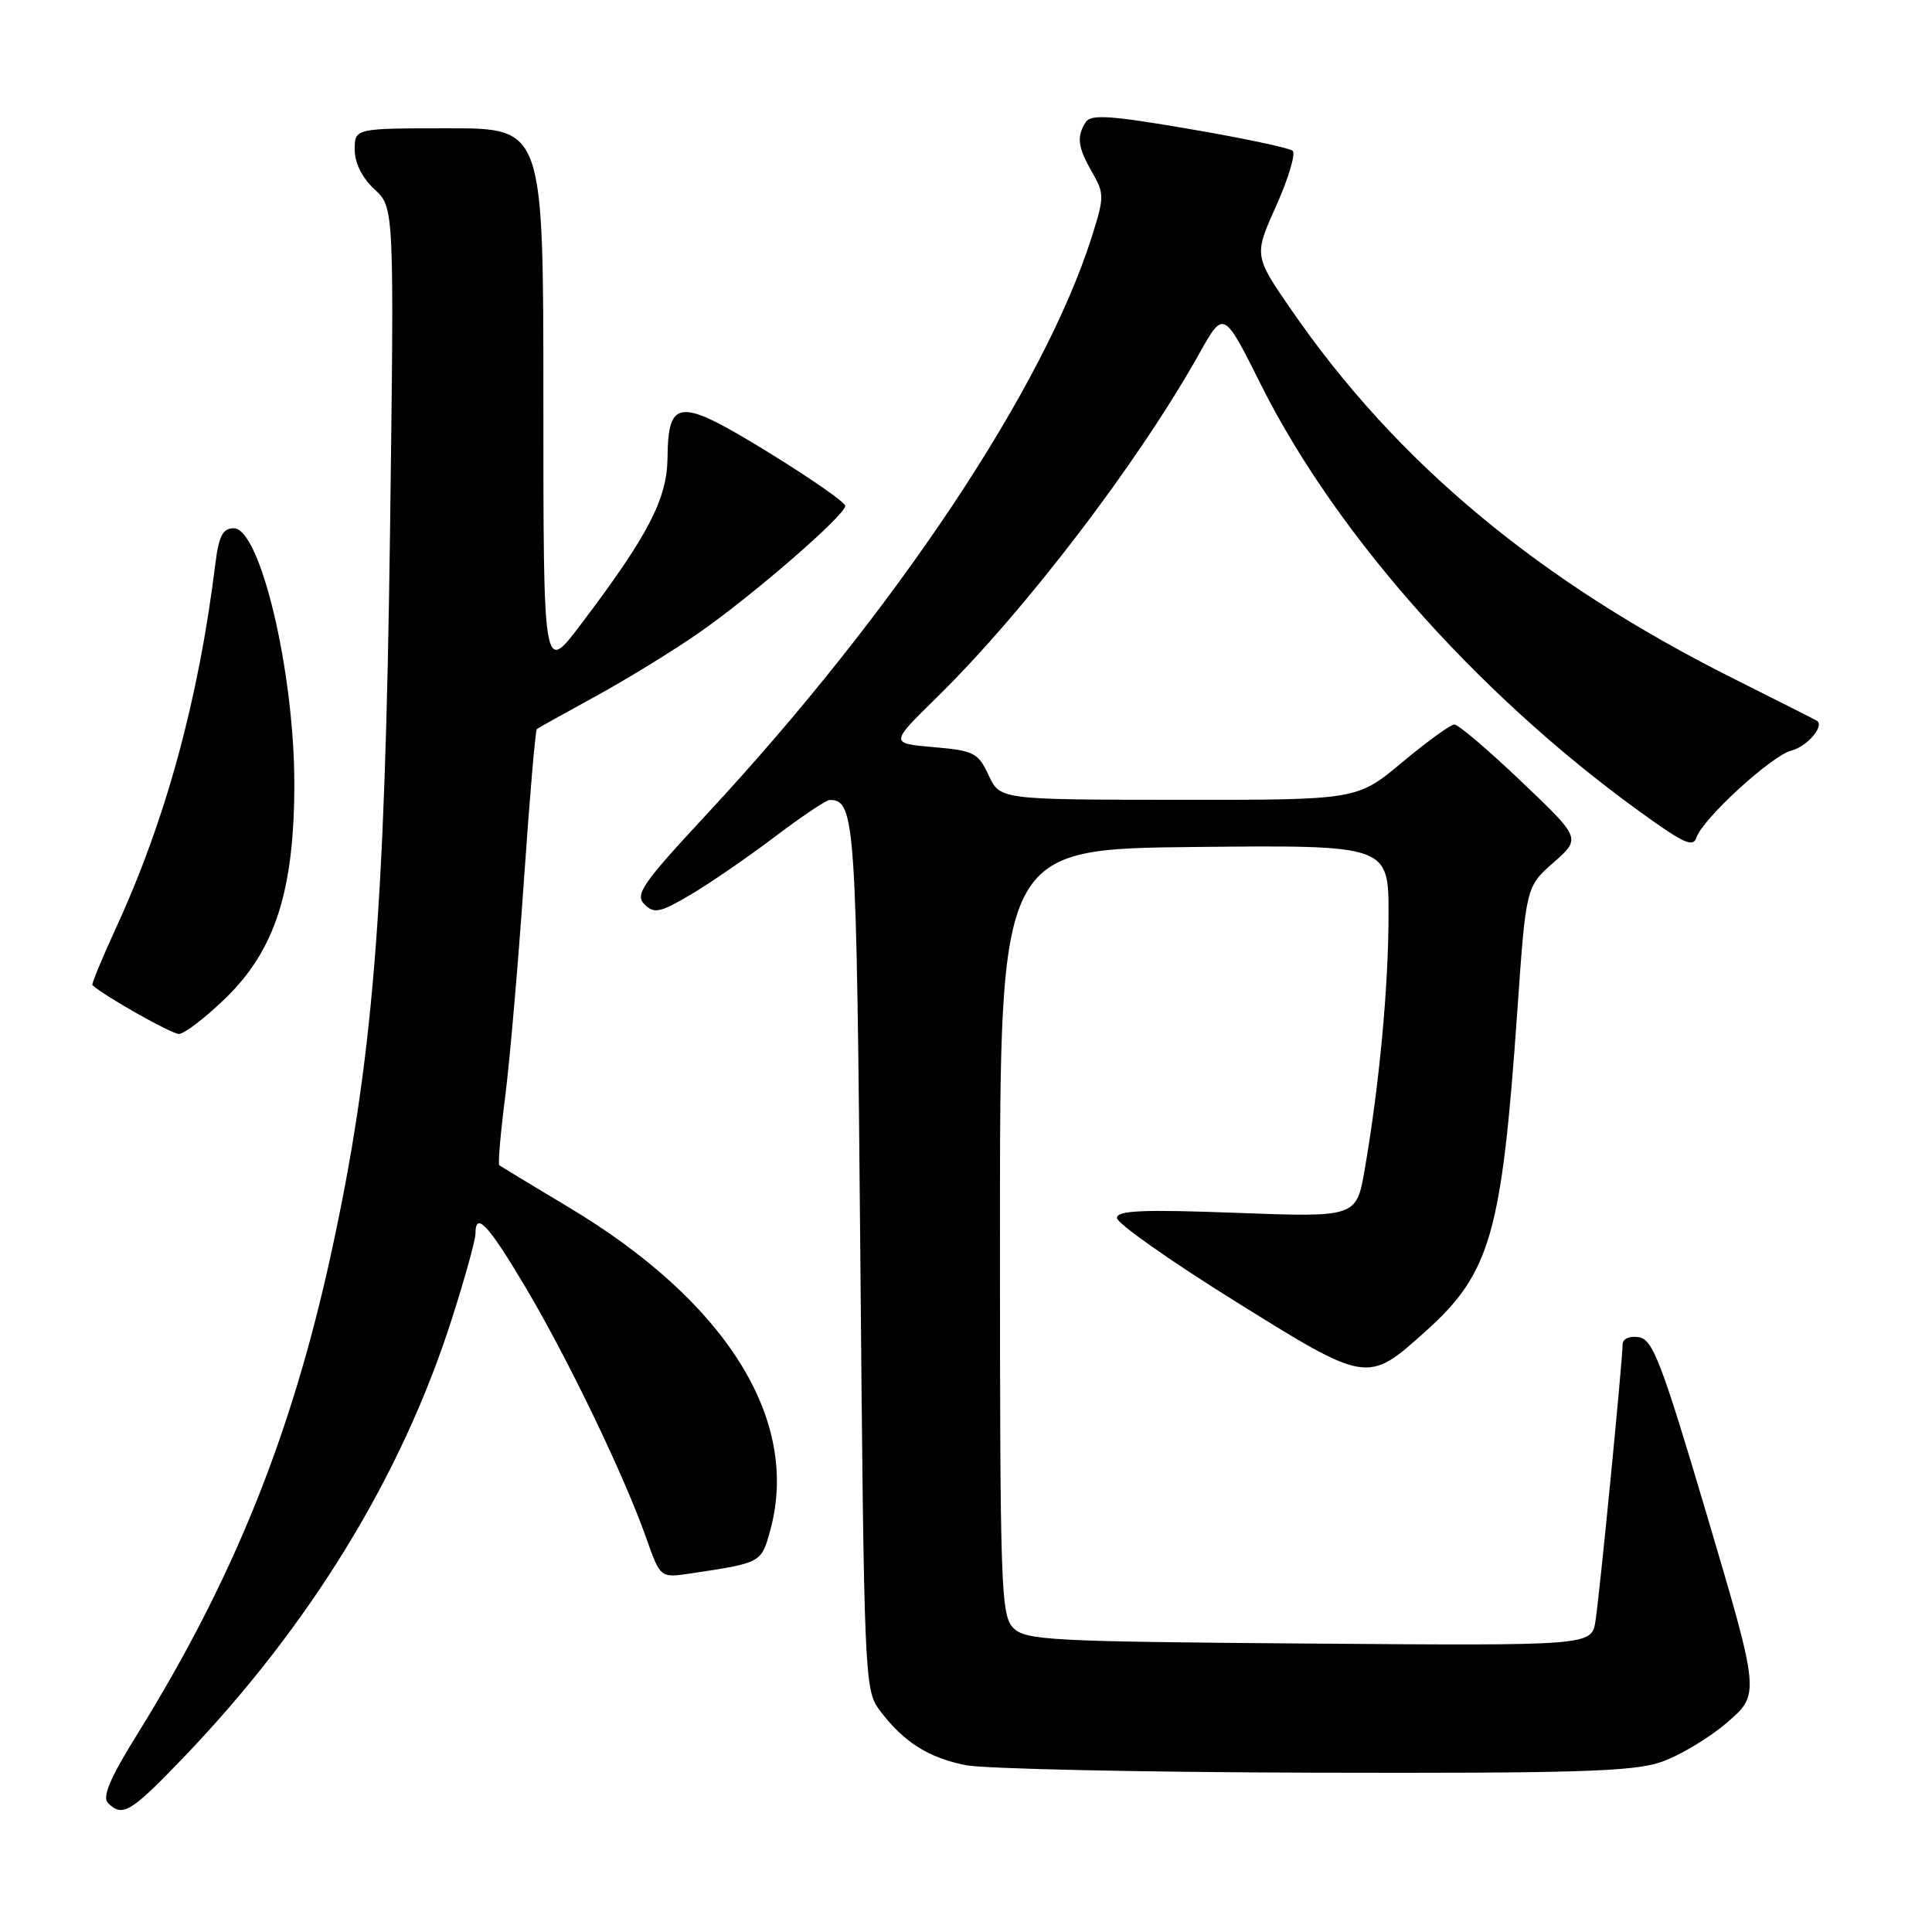 <?xml version="1.0" encoding="UTF-8" standalone="no"?>
<!DOCTYPE svg PUBLIC "-//W3C//DTD SVG 1.1//EN" "http://www.w3.org/Graphics/SVG/1.1/DTD/svg11.dtd" >
<svg xmlns="http://www.w3.org/2000/svg" xmlns:xlink="http://www.w3.org/1999/xlink" version="1.1" viewBox="0 0 256 256">
 <g >
 <path fill="currentColor"
d=" M 24.15 233.05 C 41.05 215.47 53.21 195.62 59.88 174.74 C 61.60 169.37 63.00 164.31 63.00 163.49 C 63.00 160.41 64.71 162.26 69.74 170.75 C 75.41 180.34 82.70 195.51 85.63 203.80 C 87.50 209.09 87.50 209.09 91.50 208.49 C 100.94 207.08 100.89 207.10 102.09 202.67 C 106.03 188.10 96.21 172.43 75.29 159.93 C 70.46 157.04 66.35 154.55 66.16 154.41 C 65.97 154.26 66.32 150.17 66.94 145.32 C 67.56 140.47 68.67 127.59 69.42 116.69 C 70.17 105.80 70.94 96.76 71.14 96.60 C 71.34 96.45 74.88 94.47 79.00 92.22 C 83.12 89.96 89.28 86.18 92.67 83.81 C 99.86 78.80 112.00 68.25 112.00 67.03 C 112.00 66.57 107.43 63.39 101.84 59.95 C 89.98 52.66 88.53 52.74 88.45 60.68 C 88.39 66.14 85.87 70.98 76.90 82.82 C 72.00 89.30 72.00 89.30 72.00 53.15 C 72.00 17.00 72.00 17.00 59.50 17.00 C 47.00 17.00 47.00 17.00 47.00 19.83 C 47.00 21.59 47.98 23.56 49.62 25.08 C 52.24 27.50 52.24 27.50 51.68 70.50 C 51.01 121.03 49.41 140.67 43.90 166.00 C 38.63 190.16 30.96 209.20 18.17 229.83 C 14.58 235.60 13.52 238.12 14.31 238.91 C 16.22 240.82 17.32 240.16 24.15 233.05 Z  M 220.07 233.49 C 222.51 232.66 226.46 230.30 228.85 228.24 C 233.20 224.49 233.20 224.49 226.24 200.99 C 220.14 180.42 219.01 177.46 217.14 177.18 C 215.89 176.99 215.00 177.40 215.00 178.16 C 215.00 180.27 211.97 211.21 211.41 214.78 C 210.90 218.07 210.90 218.07 173.48 217.78 C 139.13 217.52 135.92 217.35 134.28 215.72 C 132.62 214.05 132.50 210.56 132.50 163.22 C 132.50 112.50 132.50 112.50 158.25 112.23 C 184.00 111.97 184.00 111.97 183.99 121.23 C 183.98 130.77 182.78 143.67 180.84 154.90 C 179.74 161.30 179.74 161.30 163.87 160.71 C 151.37 160.24 148.00 160.39 148.00 161.39 C 148.00 162.09 154.99 167.02 163.53 172.34 C 181.23 183.37 181.16 183.36 188.94 176.37 C 197.51 168.66 198.99 163.48 201.05 134.00 C 202.20 117.50 202.20 117.50 205.85 114.29 C 209.50 111.08 209.50 111.08 201.57 103.54 C 197.22 99.39 193.23 96.00 192.72 96.00 C 192.21 96.00 189.10 98.25 185.81 101.00 C 179.83 106.00 179.83 106.00 156.16 105.98 C 132.50 105.96 132.50 105.96 131.00 102.73 C 129.61 99.75 129.06 99.46 123.71 99.00 C 117.92 98.50 117.92 98.50 124.04 92.50 C 135.80 80.98 150.82 61.31 158.94 46.80 C 162.14 41.09 162.14 41.09 167.09 50.99 C 177.36 71.50 197.14 93.47 219.40 109.06 C 223.28 111.78 224.40 112.19 224.78 111.00 C 225.58 108.51 234.76 100.10 237.40 99.44 C 239.43 98.93 241.76 96.23 240.77 95.52 C 240.62 95.41 235.78 92.96 230.00 90.07 C 203.99 77.08 185.08 61.34 171.11 41.06 C 166.15 33.86 166.15 33.86 169.11 27.26 C 170.73 23.63 171.71 20.36 171.28 19.98 C 170.85 19.60 164.69 18.30 157.60 17.09 C 147.11 15.29 144.54 15.12 143.86 16.19 C 142.63 18.13 142.81 19.51 144.71 22.82 C 146.33 25.64 146.33 26.11 144.71 31.24 C 138.37 51.38 118.61 81.02 93.61 107.93 C 85.11 117.08 84.10 118.53 85.39 119.82 C 86.67 121.10 87.41 120.95 91.44 118.59 C 93.96 117.11 98.97 113.67 102.57 110.95 C 106.16 108.23 109.48 106.00 109.93 106.00 C 113.32 106.00 113.49 108.53 114.00 166.58 C 114.49 222.47 114.55 223.92 116.56 226.62 C 119.68 230.79 123.03 232.93 128.00 233.90 C 130.48 234.38 151.21 234.83 174.07 234.89 C 208.73 234.98 216.38 234.75 220.07 233.49 Z  M 29.90 132.25 C 36.46 125.88 39.00 117.97 39.00 103.84 C 39.00 89.02 34.49 70.00 30.98 70.00 C 29.51 70.00 29.00 71.00 28.53 74.75 C 26.31 92.70 21.98 108.58 15.39 122.91 C 13.52 126.98 12.10 130.42 12.24 130.54 C 14.00 132.09 22.71 137.00 23.70 137.00 C 24.42 137.00 27.21 134.86 29.90 132.25 Z "/>
</g>
</svg>